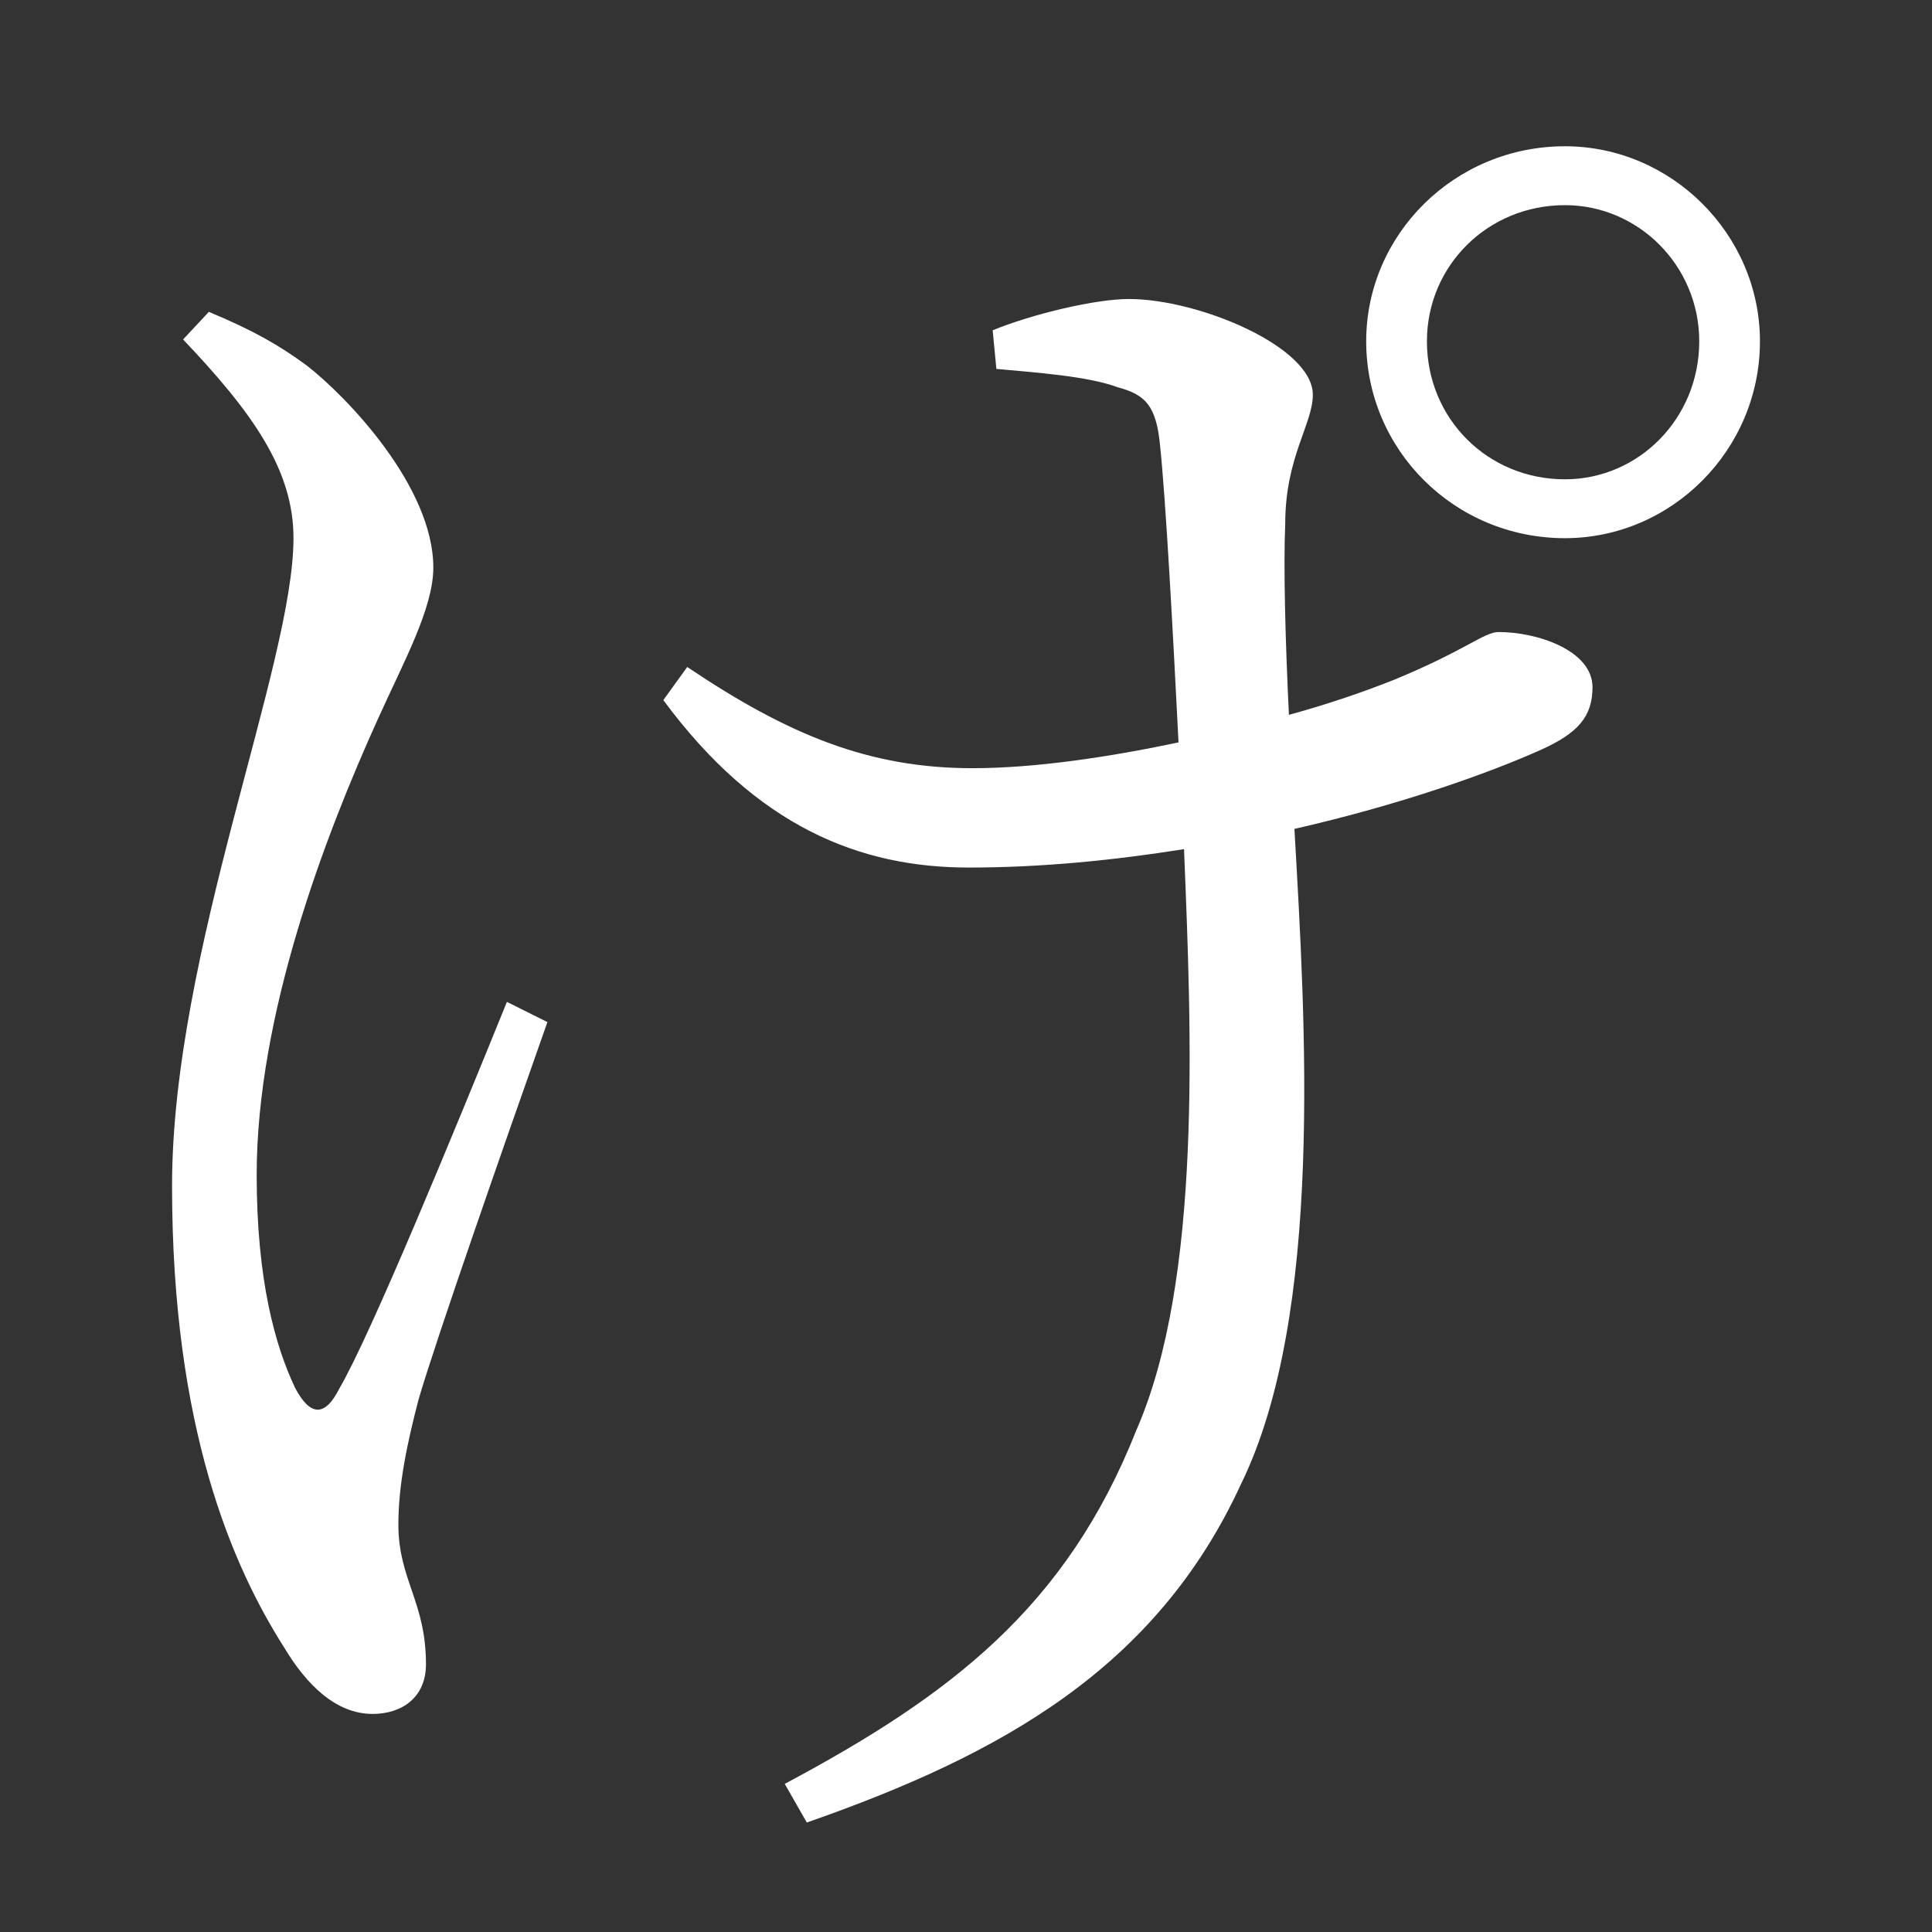 <?xml version="1.0" encoding="UTF-8" standalone="no"?>
<svg
   xmlns:dc="http://purl.org/dc/elements/1.1/"
   xmlns:cc="http://creativecommons.org/ns#"
   xmlns:rdf="http://www.w3.org/1999/02/22-rdf-syntax-ns#"
   xmlns:svg="http://www.w3.org/2000/svg"
   xmlns="http://www.w3.org/2000/svg"
   xmlns:sodipodi="http://sodipodi.sourceforge.net/DTD/sodipodi-0.dtd"
   xmlns:inkscape="http://www.inkscape.org/namespaces/inkscape"
   width="420"
   height="420"
   viewBox="0 0 111.125 111.125"
   version="1.1"
   id="svg8"
   inkscape:version="1.0.2-2 (e86c870879, 2021-01-15)"
   sodipodi:docname="Hiragana letter bidakuon Nge.svg">
  <rect x="0" y="0" width="111.125" height="111.125" fill="#333333" stroke="none"/>
  <defs
     id="defs2" />
  <sodipodi:namedview
     id="base"
     pagecolor="#ffffff"
     bordercolor="#666666"
     borderopacity="1.0"
     inkscape:pageopacity="0.0"
     inkscape:pageshadow="2"
     inkscape:zoom="0.98994949"
     inkscape:cx="345.76714"
     inkscape:cy="230.41447"
     inkscape:document-units="px"
     inkscape:current-layer="layer1"
     showgrid="false"
     units="px"
     showguides="true"
     inkscape:guide-bbox="true"
     inkscape:snap-center="true"
     inkscape:snap-object-midpoints="false"
     inkscape:window-width="1366"
     inkscape:window-height="705"
     inkscape:window-x="-8"
     inkscape:window-y="-8"
     inkscape:window-maximized="1"
     inkscape:document-rotation="0"
     inkscape:snap-bbox="true"
     inkscape:bbox-paths="true"
     inkscape:bbox-nodes="true" />
  <g
     inkscape:label="Layer 1"
     inkscape:groupmode="layer"
     id="layer1"
     transform="translate(0,-185.875)">
    <path
       d="m 29.157,243.501 c -2.963,7.302 -7.832,19.156 -9.631,22.225 -0.847,1.693 -1.693,1.587 -2.54,0 -1.164,-2.434 -2.222,-6.244 -2.222,-12.277 0,-9.207 3.916,-19.473 6.985,-26.247 1.482,-3.281 3.175,-6.35 3.175,-8.678 0,-4.657 -4.974,-9.842 -7.302,-11.642 -1.587,-1.164 -3.069,-2.011 -5.609,-3.069 l -1.482,1.587 c 4.022,4.233 6.35,7.514 6.35,11.43 0,7.302 -6.985,23.812 -6.985,37.253 0,13.97 3.492,21.907 6.456,26.564 1.27,2.117 2.963,3.81 5.08,3.81 1.693,0 3.069,-0.952 3.069,-2.857 0,-3.598 -1.587,-4.868 -1.587,-8.043 0,-2.328 0.529,-4.762 1.164,-7.197 1.058,-3.598 4.868,-14.499 7.408,-21.696 z m 28.152,-36.407 c 2.328,0.212 5.292,0.423 6.985,1.058 1.587,0.423 2.222,1.058 2.434,3.387 0.317,2.963 0.741,10.689 1.058,17.039 -4.022,0.847 -8.255,1.482 -11.853,1.482 -5.927,0 -10.583,-1.905 -16.404,-5.821 l -1.376,1.905 c 5.397,7.302 11.324,9.631 17.568,9.631 4.233,0 8.361,-0.423 12.382,-1.058 0.423,10.477 1.058,24.765 -2.752,33.443 -4.022,10.16 -10.689,15.24 -20.214,20.32 l 1.27,2.222 c 11.218,-3.916 20.108,-8.89 24.977,-19.473 4.762,-9.737 3.704,-26.564 3.069,-37.677 6.032,-1.376 11.112,-3.175 14.182,-4.551 2.117,-0.953 2.963,-1.905 2.963,-3.598 0,-2.117 -3.175,-3.175 -5.397,-3.175 -0.847,0 -1.905,1.058 -6.032,2.752 -1.587,0.635 -3.704,1.376 -6.032,2.011 -0.212,-4.339 -0.317,-8.572 -0.212,-11.007 0,-3.81 1.587,-5.715 1.587,-7.408 0,-2.752 -6.562,-5.503 -10.583,-5.503 -1.905,0 -5.503,0.847 -7.832,1.799 z m 32.702,6.35 c -4.445,0 -7.937,-3.492 -7.937,-7.937 0,-4.339 3.492,-7.832 7.937,-7.832 4.233,0 7.726,3.492 7.726,7.832 0,4.445 -3.492,7.937 -7.726,7.937 z m 0,-19.156 c -6.35,0 -11.43,5.08 -11.43,11.218 0,6.244 5.08,11.324 11.43,11.324 6.138,0 11.218,-5.08 11.218,-11.324 0,-6.138 -5.08,-11.218 -11.218,-11.218 z"
       style="font-style:normal;font-variant:normal;font-weight:normal;font-stretch:normal;font-size:105.833px;line-height:100%;font-family:'Noto Serif CJK JP';-inkscape-font-specification:'Noto Serif CJK JP';text-align:center;letter-spacing:0px;word-spacing:0px;text-anchor:middle;fill:#FFFFFF;fill-opacity:1;stroke:none;stroke-width:0.265px;stroke-linecap:butt;stroke-linejoin:miter;stroke-opacity:1"
       id="path9" />
  </g>
</svg>
